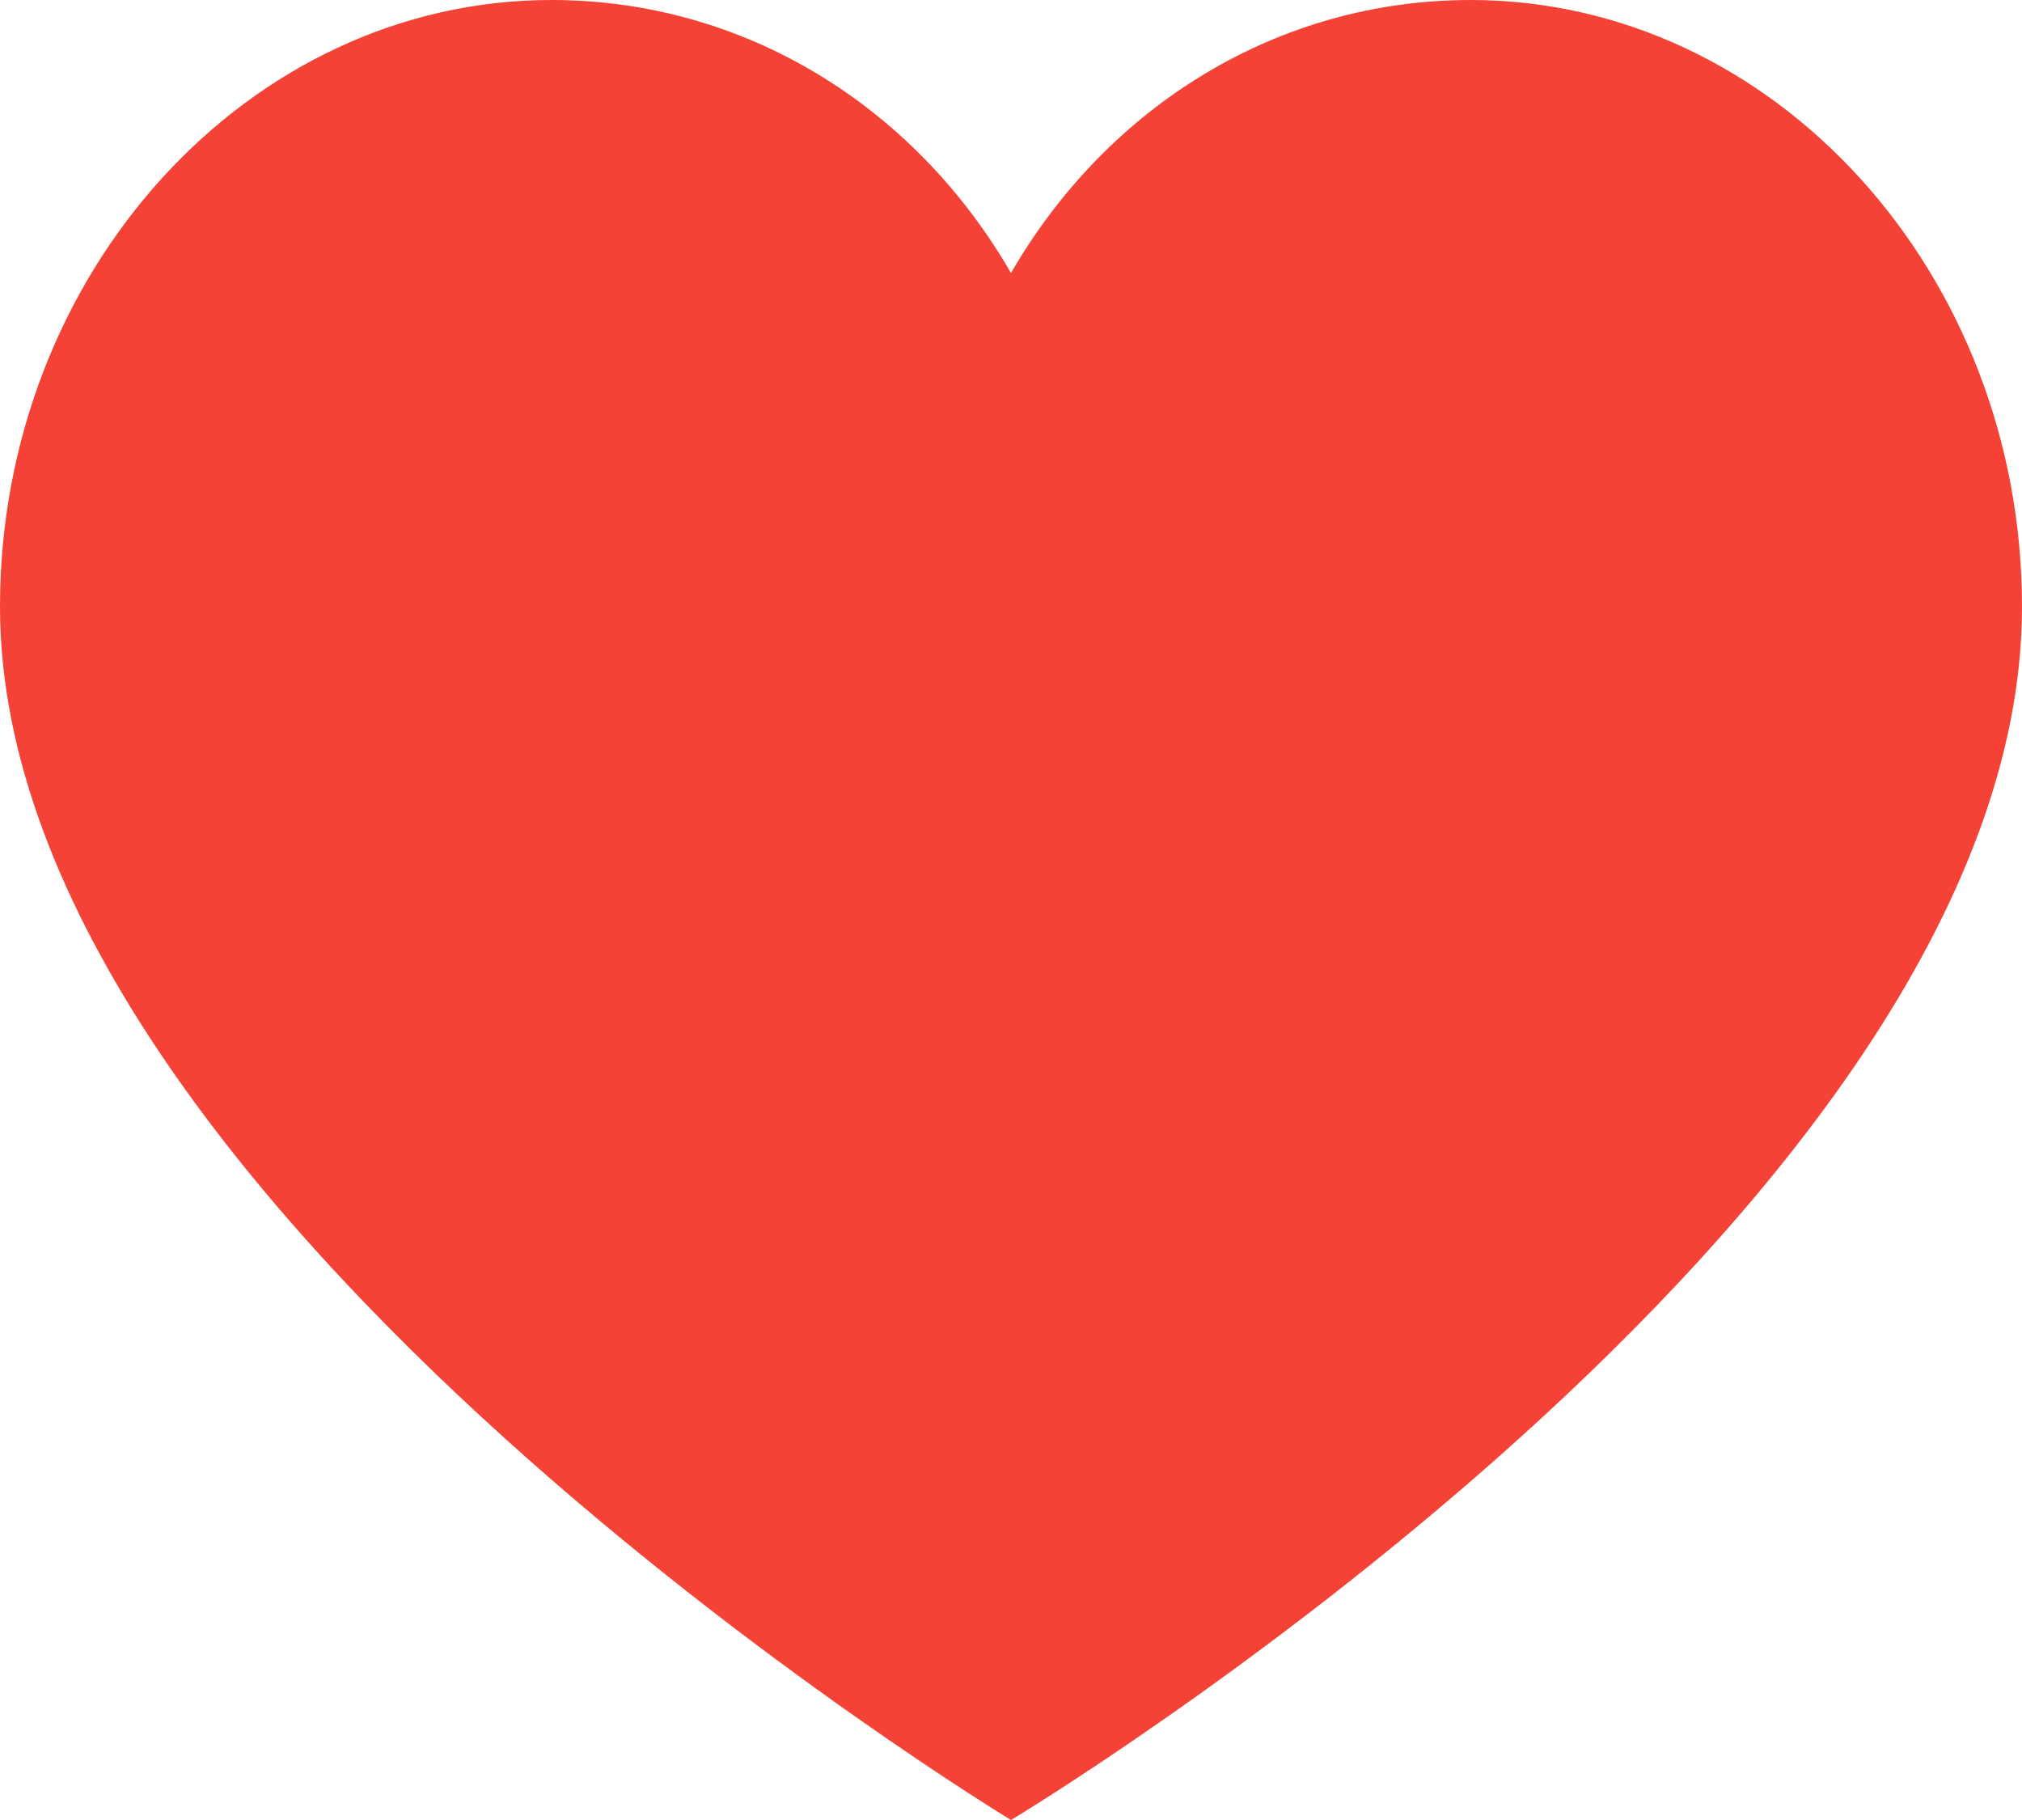 <svg width="10" height="9" viewBox="0 0 10 9" fill="none" xmlns="http://www.w3.org/2000/svg">
<path d="M7.273 0C6.318 0 5.477 0.525 5 1.35C4.523 0.525 3.682 0 2.727 0C1.227 0 0 1.35 0 3C0 5.975 5 9 5 9C5 9 10 6 10 3C10 1.35 8.773 0 7.273 0Z" fill="#F44336"/>
</svg>
